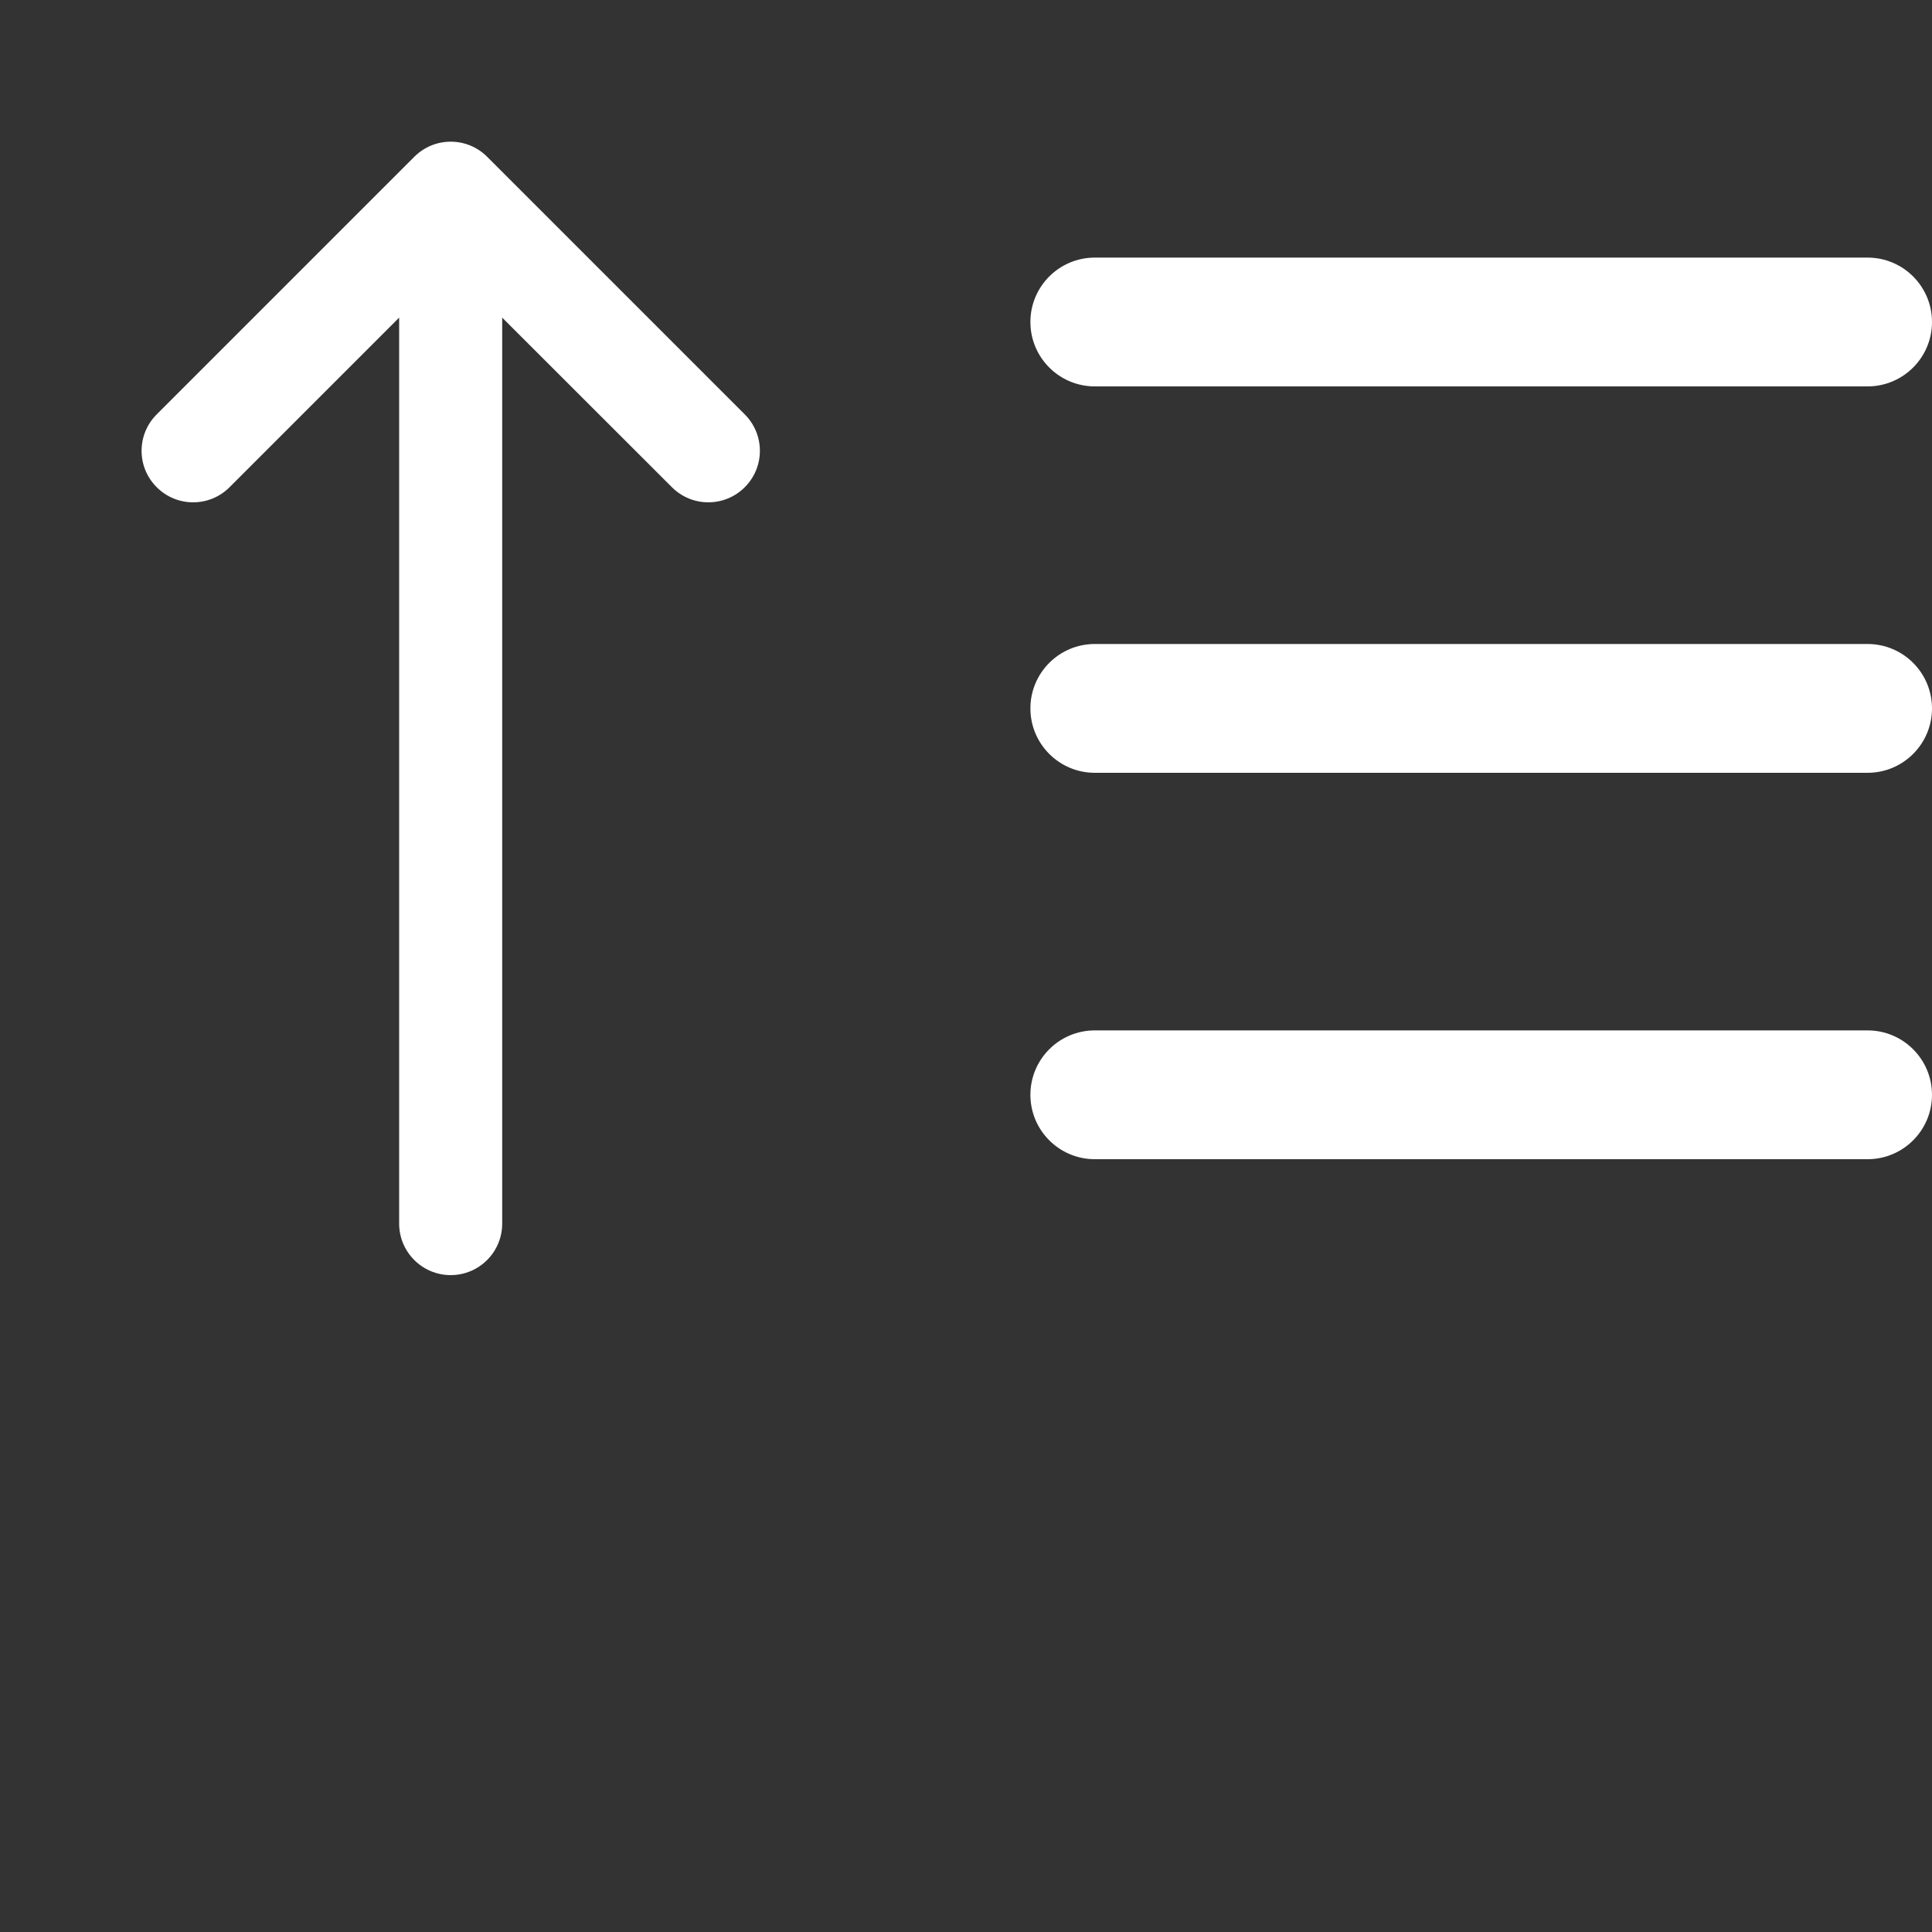 <svg width="15" height="15" viewBox="0 0 15 15" fill="none" xmlns="http://www.w3.org/2000/svg">
  <rect x="0" y="0" width="15" height="15" fill="#333333" stroke="none"/>
  <path
    fill-rule="evenodd"
    clip-rule="evenodd"
    d="M3.899 9.5C3.899 9.721 3.72 9.9 3.499 9.9C3.279 9.9 3.099 9.721 3.099 9.5L3.099 2.466L1.782 3.783C1.626 3.939 1.373 3.939 1.217 3.783C1.06 3.627 1.06 3.373 1.217 3.217L3.217 1.217C3.292 1.142 3.393 1.1 3.499 1.1C3.606 1.1 3.707 1.142 3.782 1.217L5.782 3.217C5.939 3.373 5.939 3.627 5.782 3.783C5.626 3.939 5.373 3.939 5.217 3.783L3.899 2.466L3.899 9.5ZM8.5 2C8.224 2 8 2.224 8 2.5C8 2.776 8.224 3 8.5 3H14.5C14.776 3 15 2.776 15 2.5C15 2.224 14.776 2 14.5 2H8.5ZM8.5 5C8.224 5 8 5.224 8 5.5C8 5.776 8.224 6 8.5 6H14.5C14.776 6 15 5.776 15 5.5C15 5.224 14.776 5 14.5 5H8.5ZM8 8.5C8 8.224 8.224 8 8.5 8H14.5C14.776 8 15 8.224 15 8.5C15 8.776 14.776 9 14.5 9H8.5C8.224 9 8 8.776 8 8.5Z"
    fill="#ffffff"
  />
</svg>
